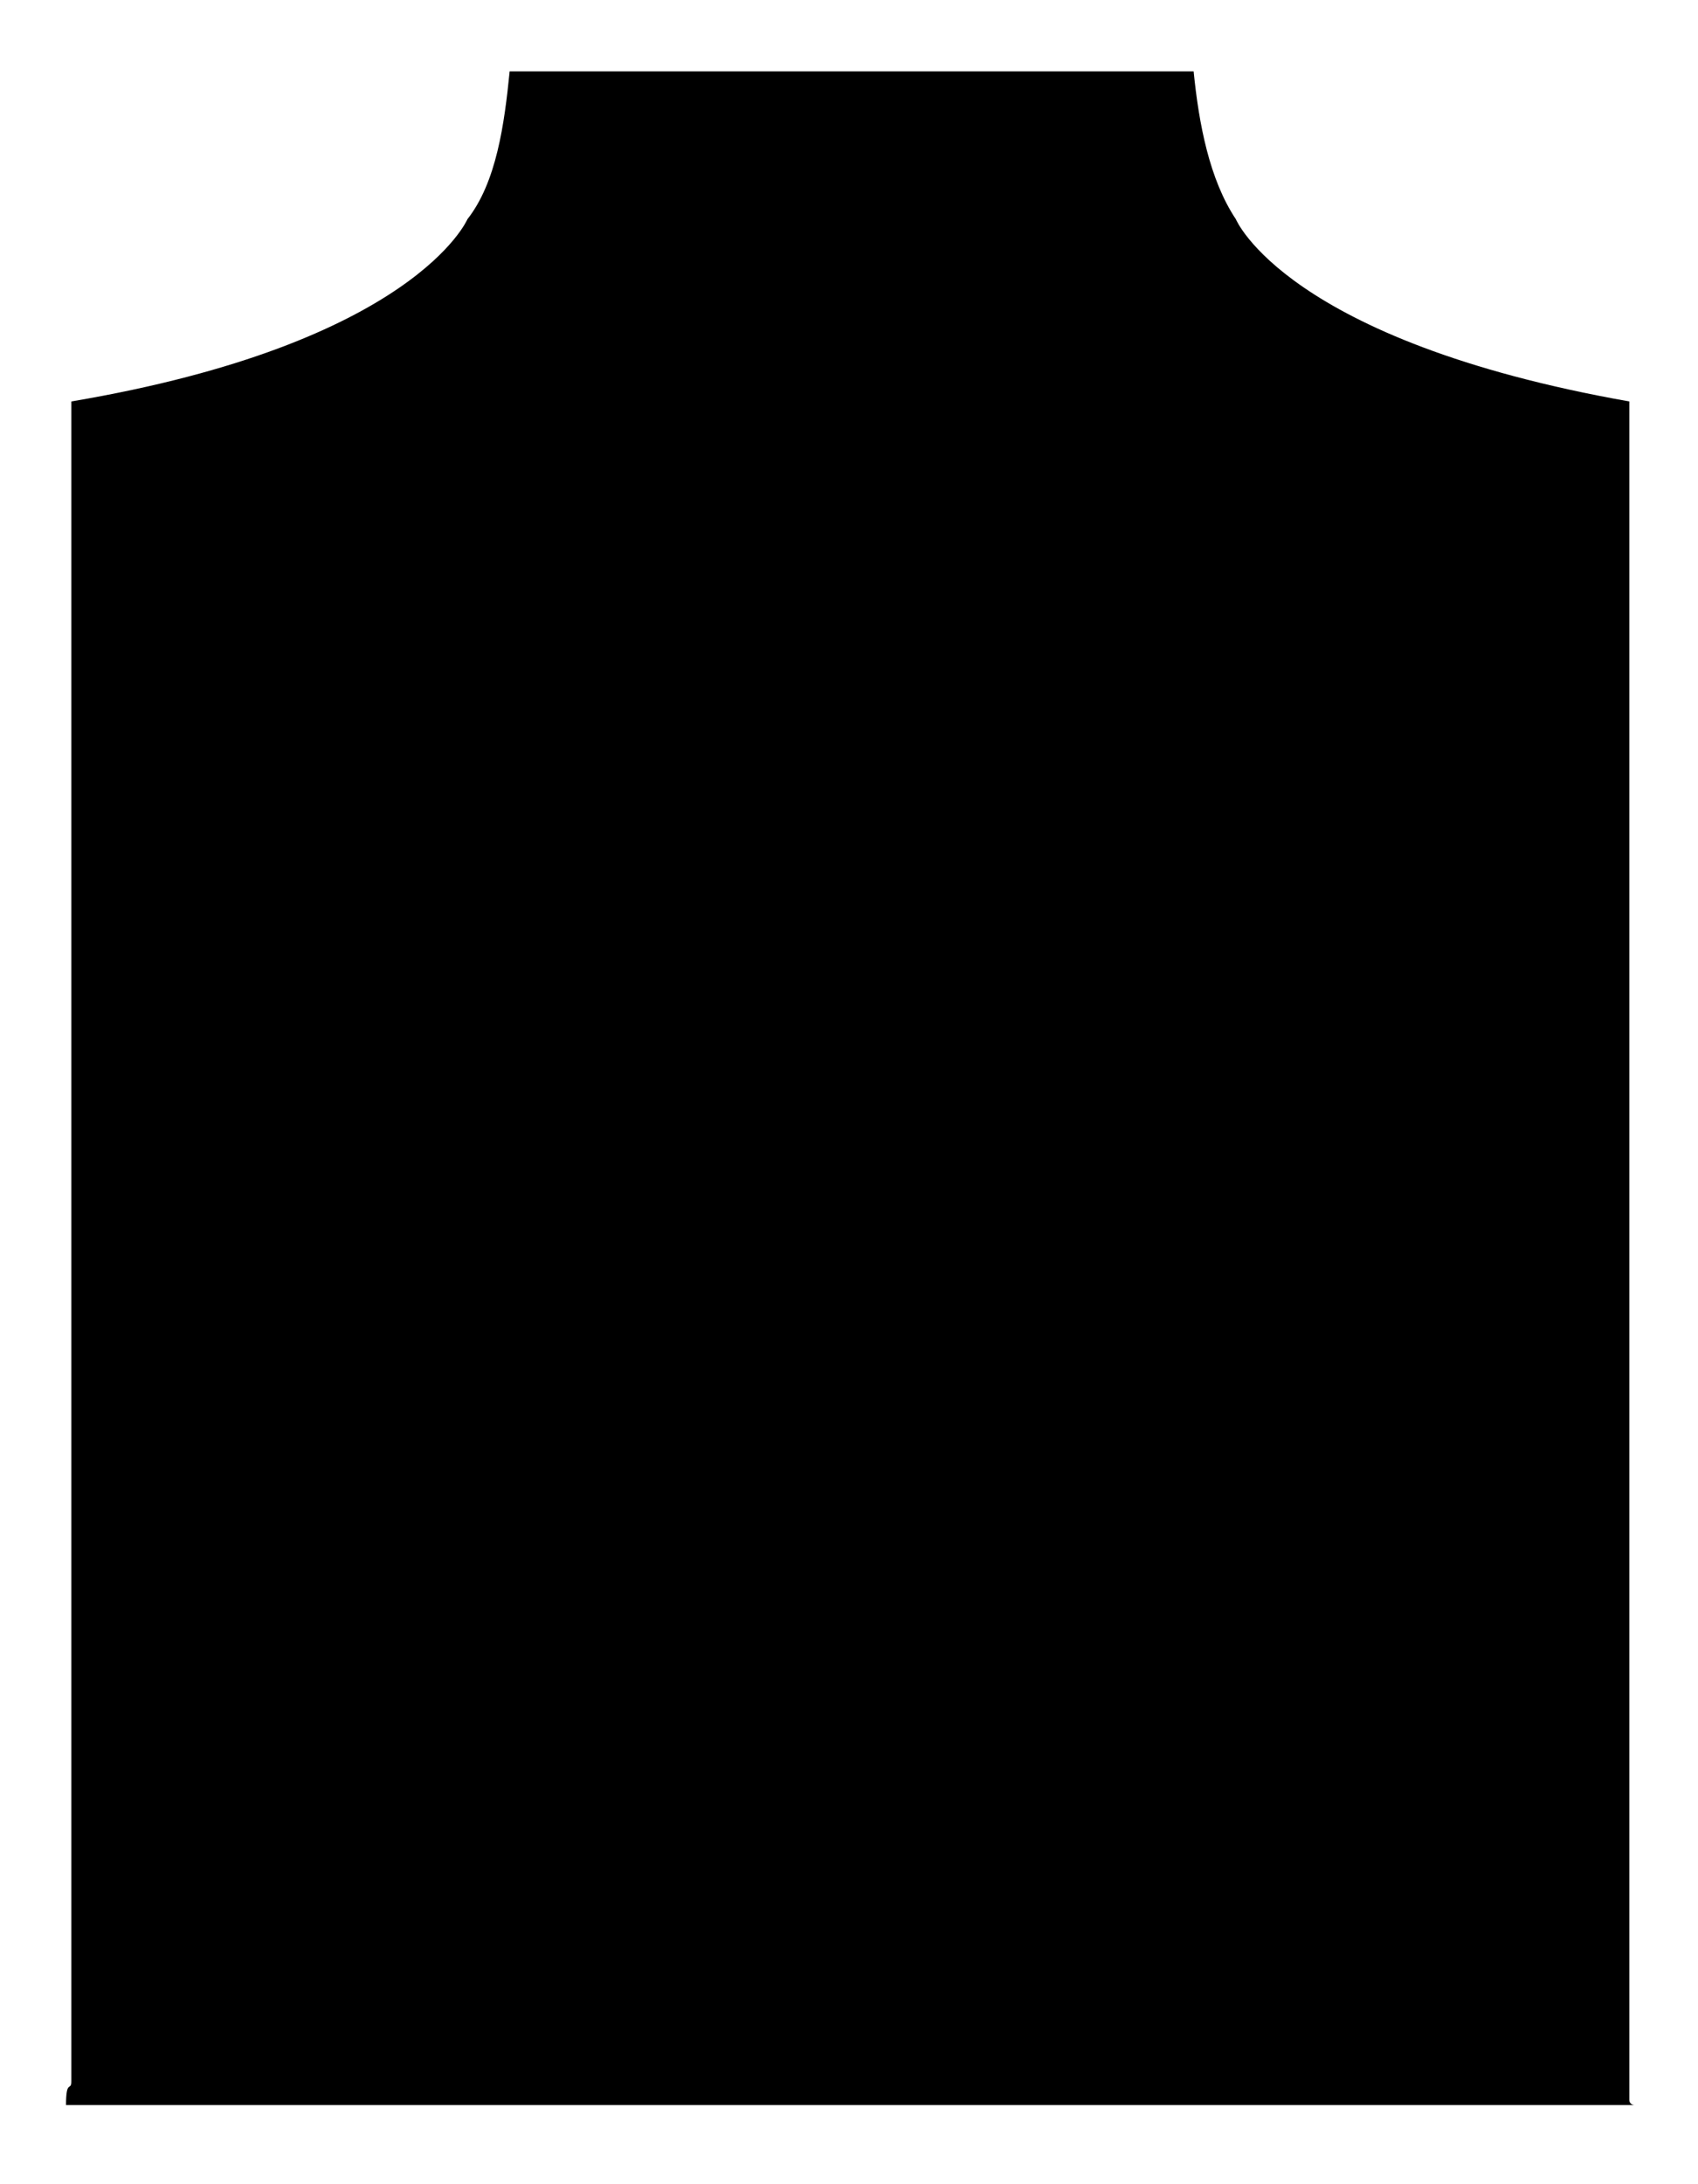 <?xml version="1.0" encoding="utf-8"?>
<svg version="1.1" id="Layer_1" xmlns="http://www.w3.org/2000/svg" width="64.3" height="82.7"
	 viewBox="0 0 64.3 82.7" xml:space="preserve">
<path d="M2.5,79.7h59.4c0,0-0.2,0-0.2-0.2V15.2c-13-2.3-14.9-6.9-14.9-6.9c-1-1.5-1.4-3.6-1.6-5.6H19.3
	c-0.2,2-0.5,4.2-1.6,5.6c0,0-2,4.7-15,6.9v63.6C2.7,79.2,2.5,78.7,2.5,79.7z"/>
</svg>

